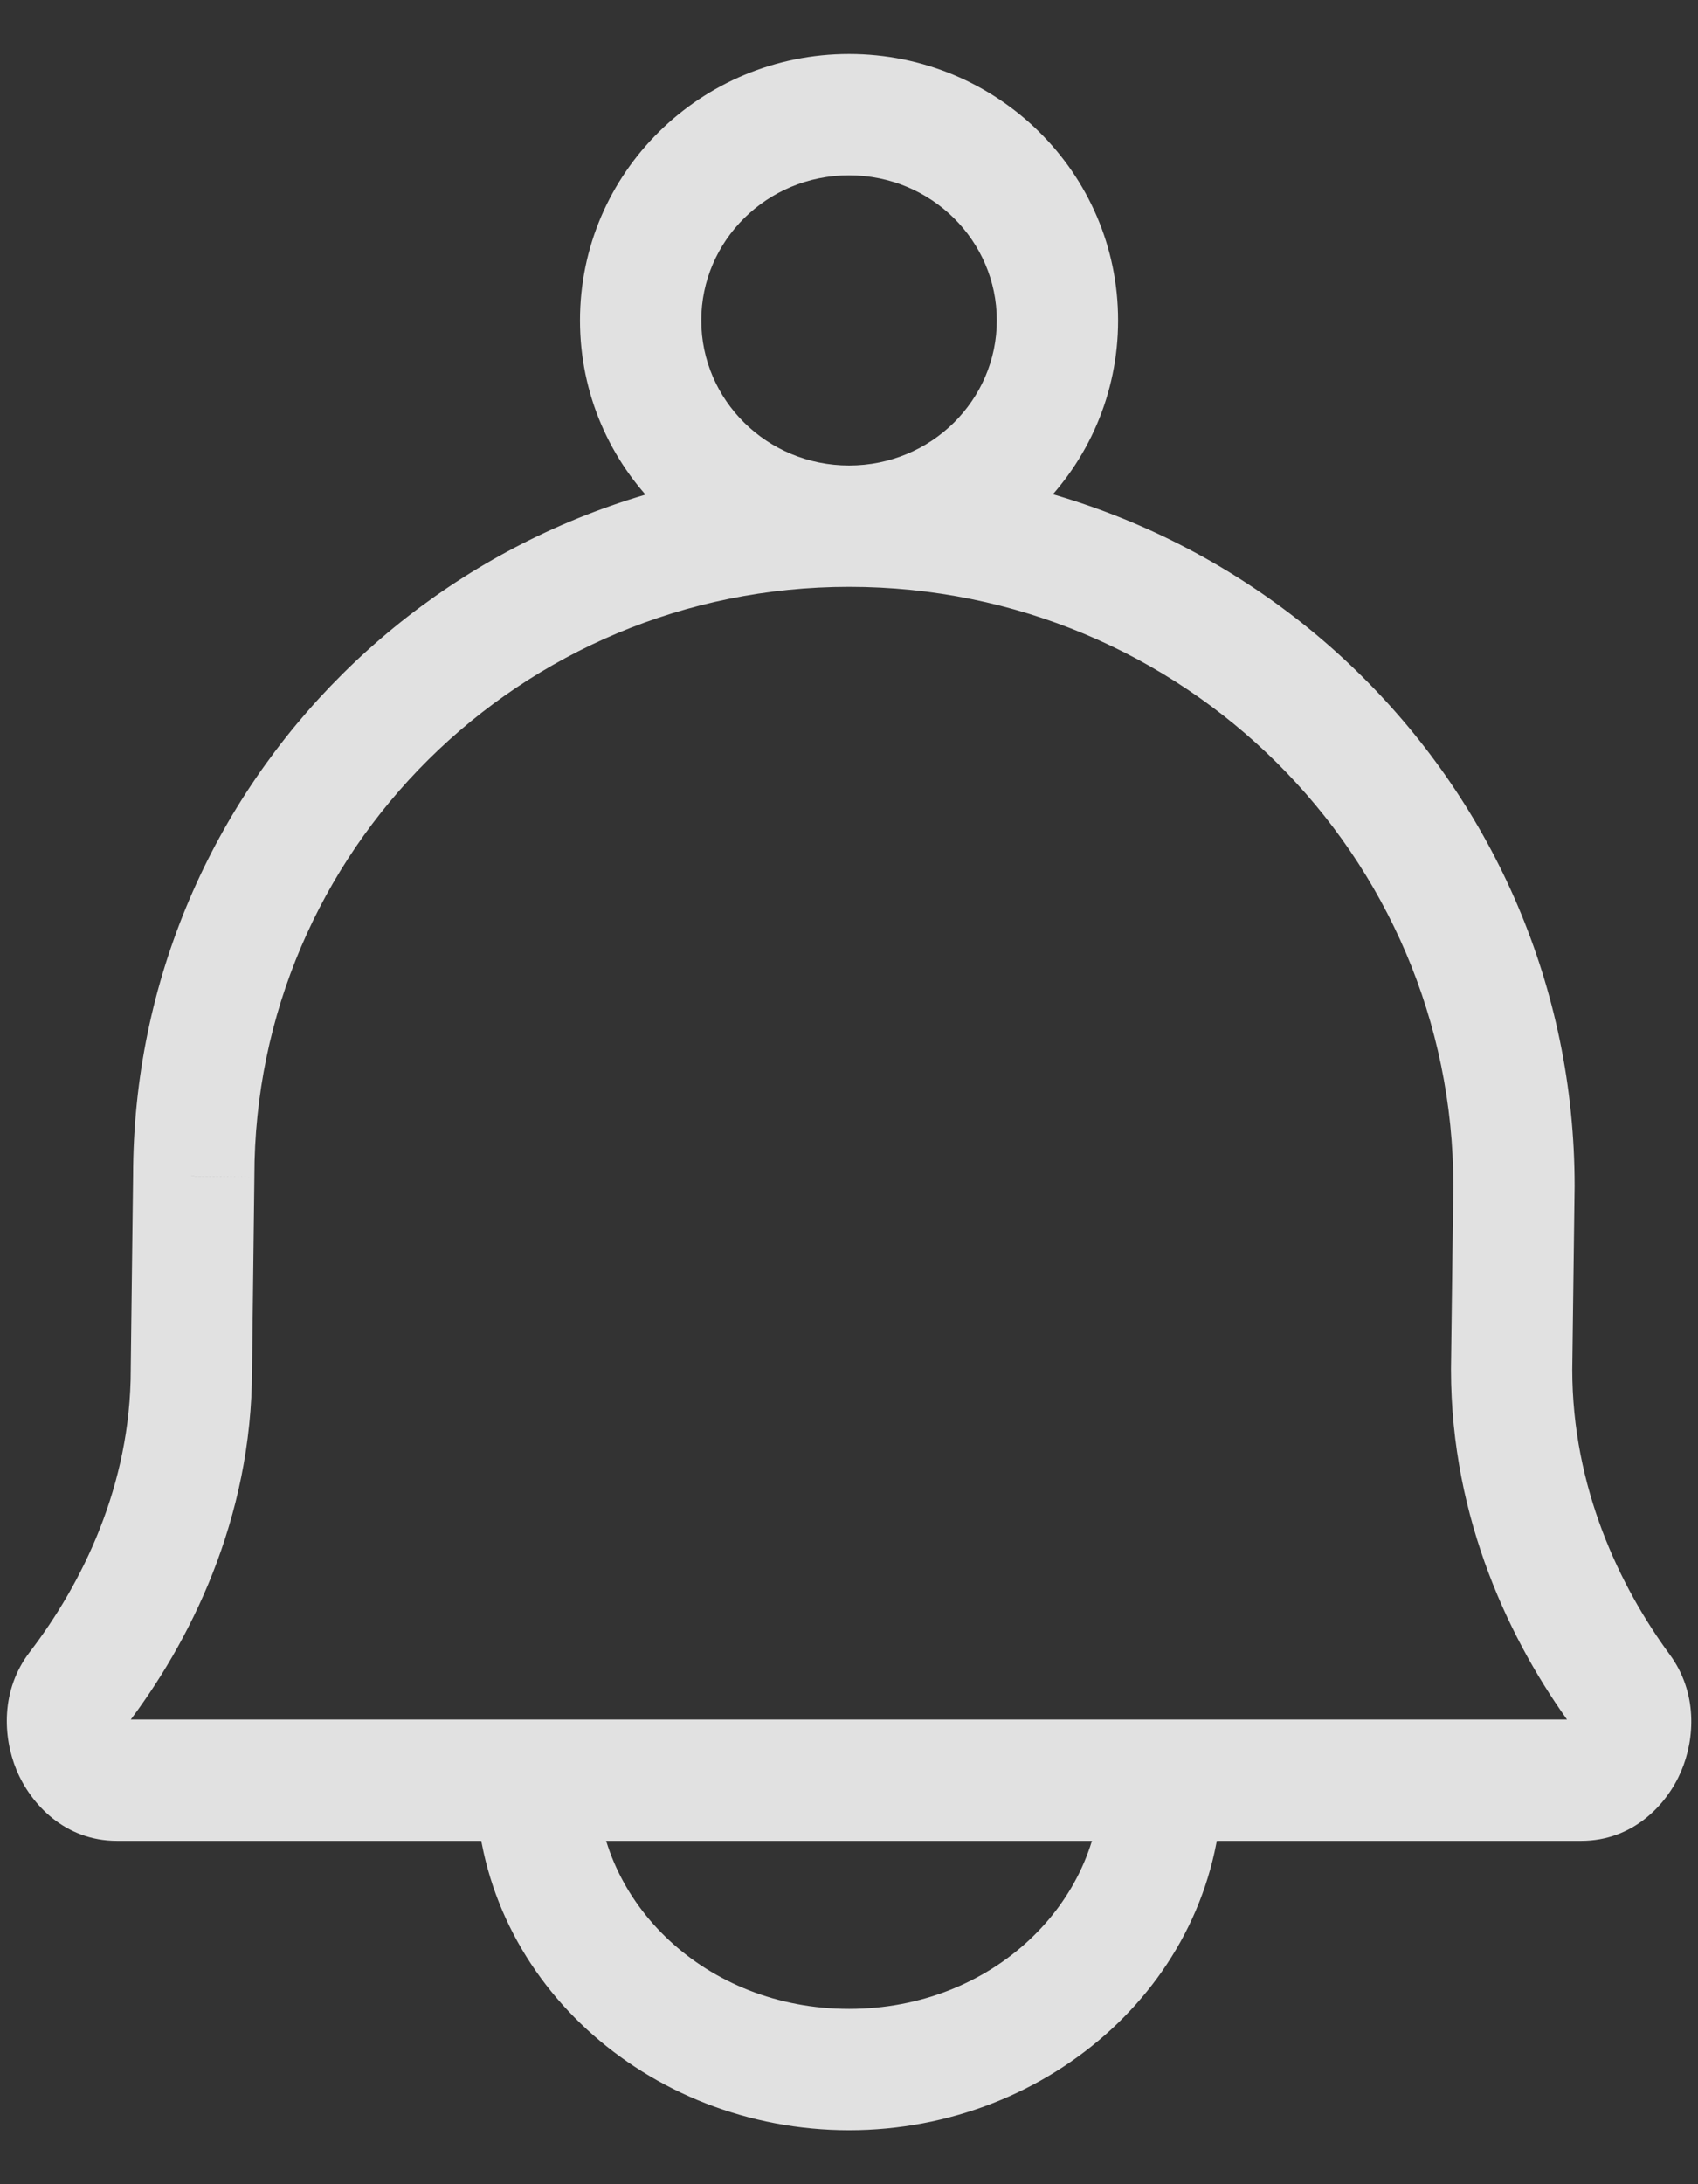 <svg width="21" height="27" viewBox="0 0 21 27" fill="none" xmlns="http://www.w3.org/2000/svg">
<rect x="0" y="0" width="21" height="27" fill="#333333" stroke="none"/>
<path d="M0.962 20.88L0.366 20.424H0.366L0.962 20.88ZM2.367 16.929L1.617 16.92V16.929H2.367ZM2.396 14.54L3.146 14.55V14.54H2.396ZM20.047 20.899L20.652 20.455L20.652 20.455L20.047 20.899ZM18.695 16.929L17.945 16.919V16.929H18.695ZM18.724 14.659L19.474 14.668V14.659H18.724ZM1.557 21.336C2.339 20.315 3.117 18.79 3.117 16.929H1.617C1.617 18.365 1.014 19.578 0.366 20.424L1.557 21.336ZM3.117 16.938L3.146 14.55L1.646 14.531L1.617 16.92L3.117 16.938ZM20.652 20.455C20.031 19.61 19.445 18.386 19.445 16.929H17.945C17.945 18.792 18.692 20.32 19.443 21.343L20.652 20.455ZM19.445 16.939L19.474 14.668L17.974 14.649L17.945 16.919L19.445 16.939ZM19.474 14.659C19.474 9.735 15.451 5.754 10.501 5.754V7.254C14.634 7.254 17.974 10.575 17.974 14.659H19.474ZM19.555 22.756C20.195 22.756 20.614 22.31 20.79 21.899C20.965 21.492 20.994 20.921 20.652 20.455L19.443 21.343C19.419 21.311 19.417 21.287 19.417 21.285C19.417 21.284 19.418 21.287 19.416 21.292C19.416 21.297 19.414 21.303 19.412 21.308C19.406 21.32 19.405 21.313 19.425 21.298C19.436 21.289 19.454 21.278 19.478 21.27C19.503 21.261 19.529 21.256 19.555 21.256V22.756ZM3.146 14.54C3.146 10.522 6.433 7.254 10.501 7.254V5.754C5.617 5.754 1.646 9.682 1.646 14.54H3.146ZM1.447 21.256C1.474 21.256 1.501 21.261 1.527 21.27C1.551 21.279 1.569 21.291 1.579 21.299C1.599 21.314 1.596 21.32 1.59 21.305C1.588 21.3 1.586 21.293 1.585 21.287C1.584 21.281 1.584 21.277 1.584 21.278C1.584 21.278 1.582 21.303 1.557 21.336L0.366 20.424C0.009 20.89 0.034 21.47 0.205 21.882C0.378 22.296 0.797 22.756 1.447 22.756V21.256ZM19.555 21.256H1.447V22.756H19.555V21.256ZM13.617 22.006C13.617 23.514 12.278 24.833 10.501 24.833V26.333C12.994 26.333 15.117 24.45 15.117 22.006H13.617ZM10.501 24.833C8.723 24.833 7.384 23.514 7.384 22.006H5.884C5.884 24.45 8.007 26.333 10.501 26.333V24.833ZM12.328 3.961C12.328 4.942 11.52 5.754 10.501 5.754V7.254C12.329 7.254 13.828 5.789 13.828 3.961H12.328ZM10.501 5.754C9.482 5.754 8.673 4.942 8.673 3.961H7.173C7.173 5.789 8.672 7.254 10.501 7.254V5.754ZM8.673 3.961C8.673 2.979 9.482 2.167 10.501 2.167V0.667C8.672 0.667 7.173 2.132 7.173 3.961H8.673ZM10.501 2.167C11.52 2.167 12.328 2.979 12.328 3.961H13.828C13.828 2.132 12.329 0.667 10.501 0.667V2.167Z" fill="white" fill-opacity="0.85"/>
</svg>
